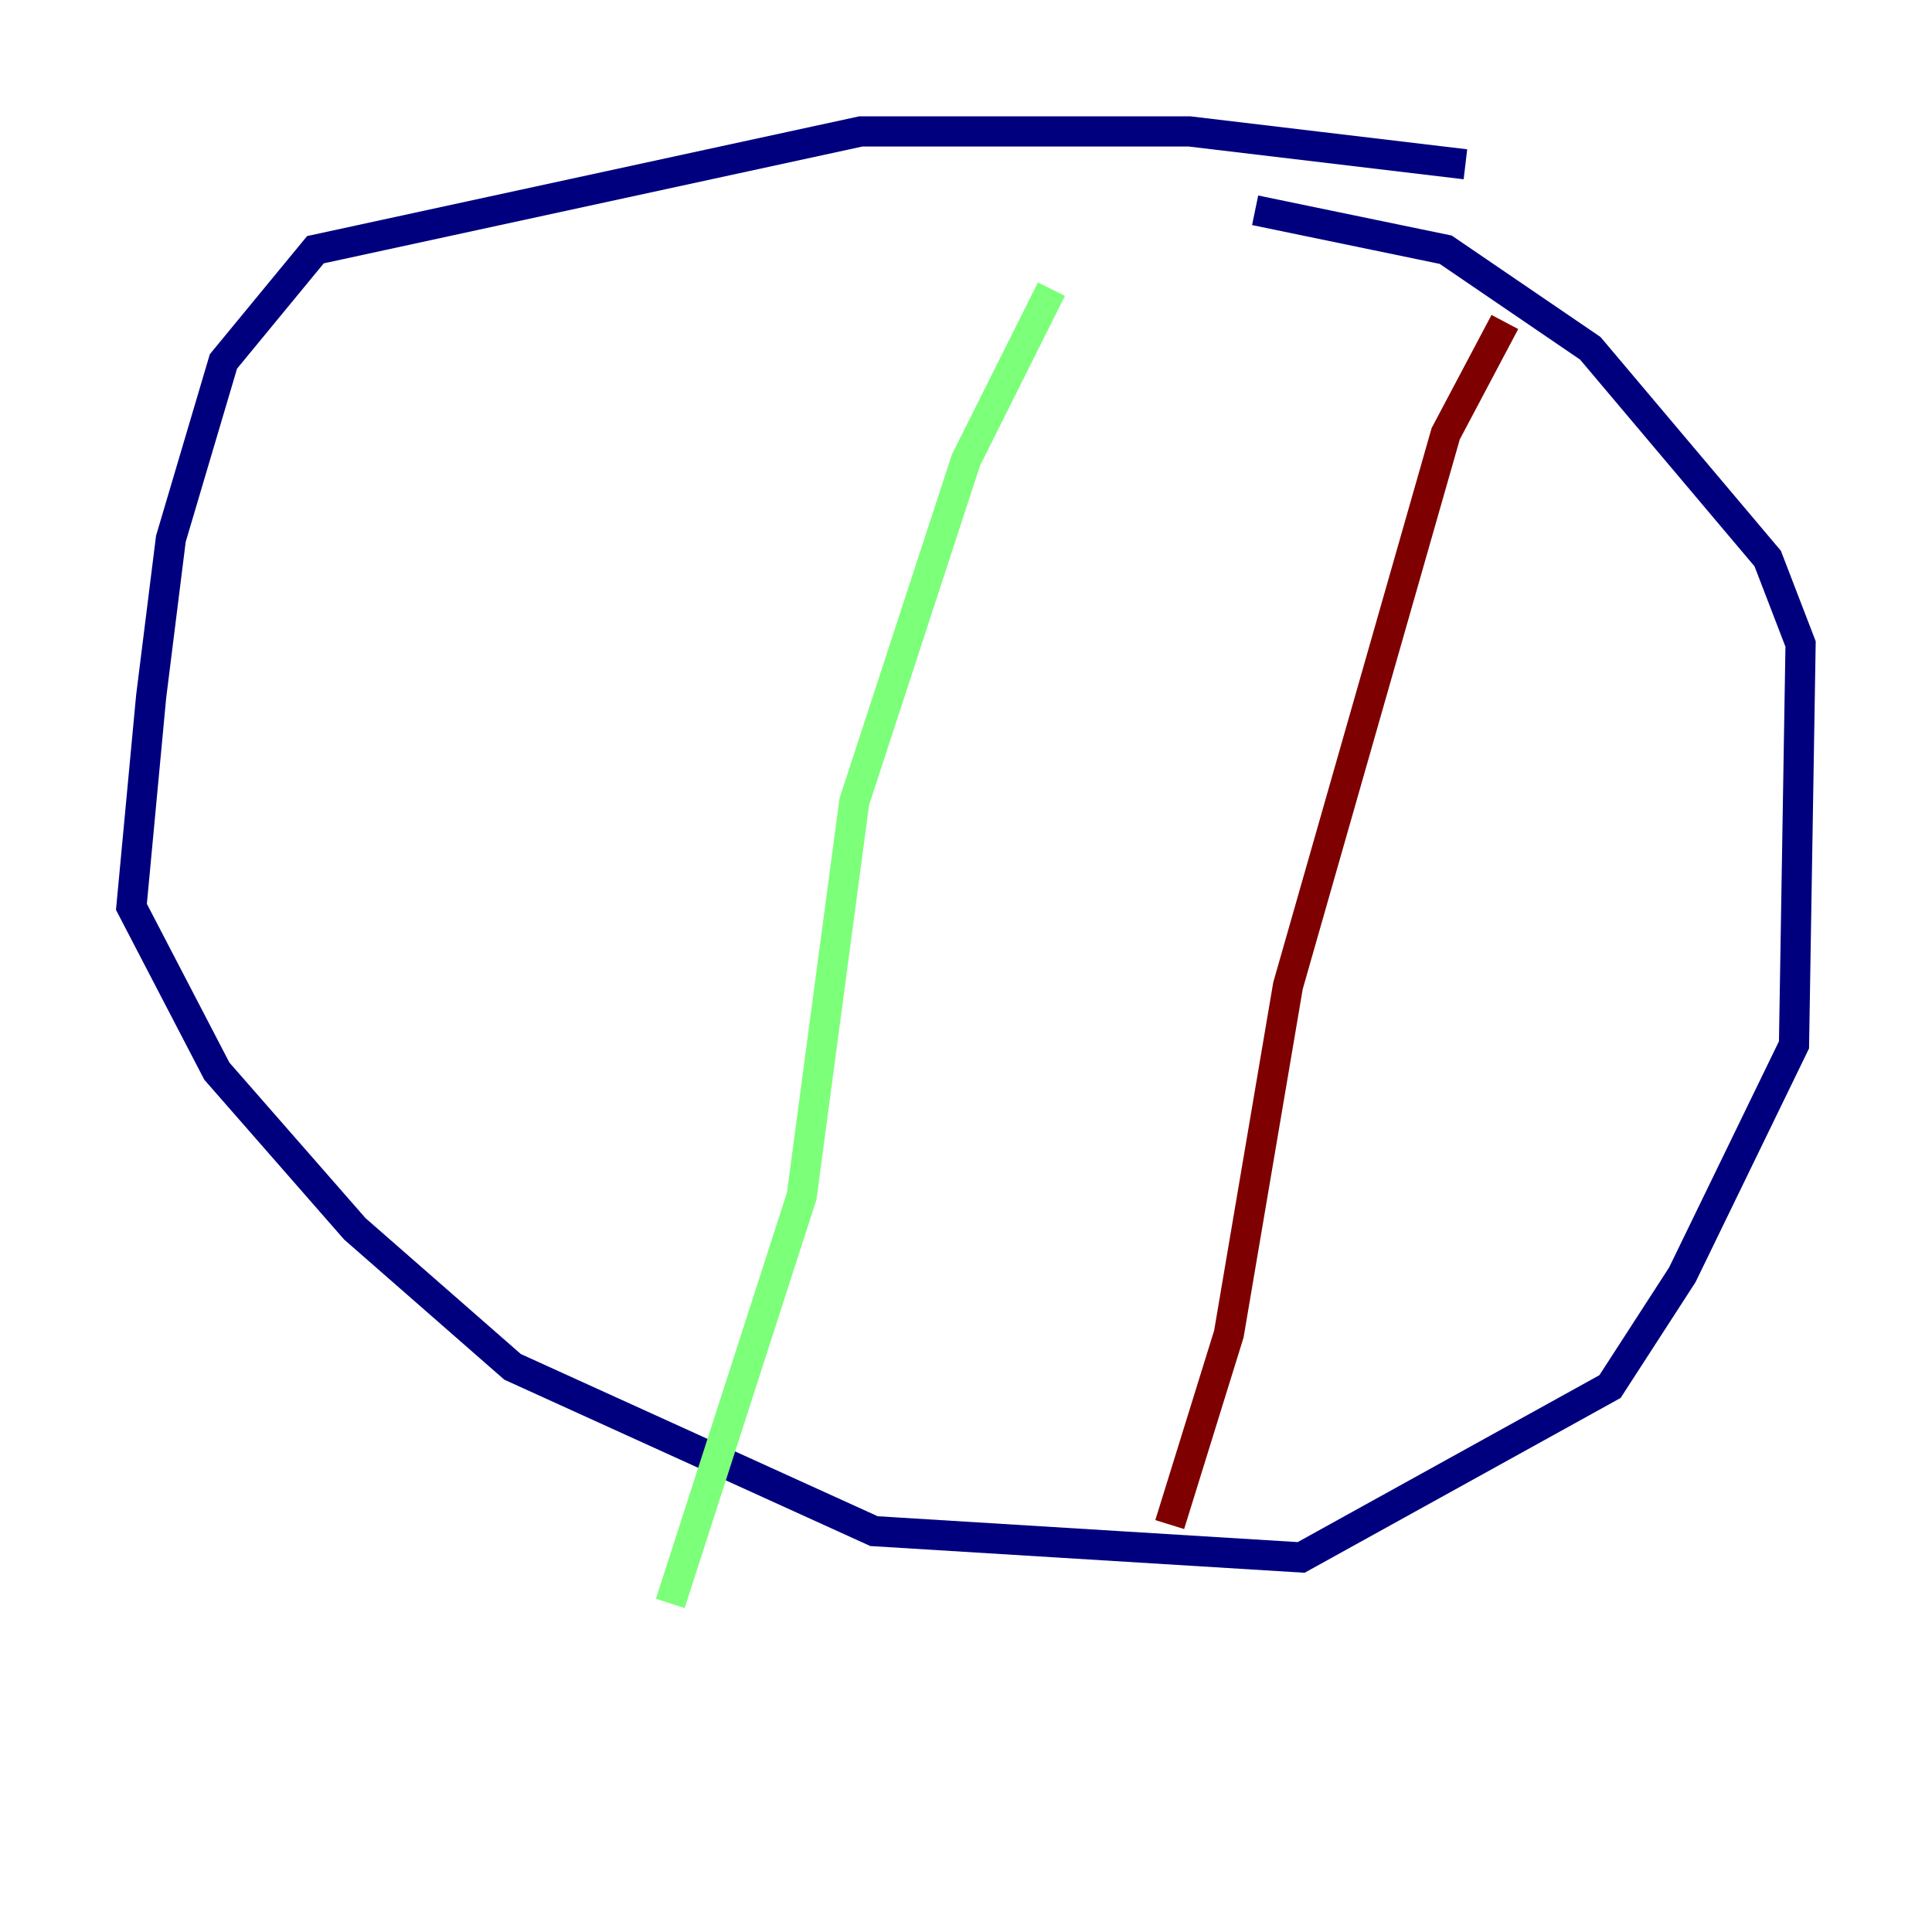 <?xml version="1.0" encoding="utf-8" ?>
<svg baseProfile="tiny" height="128" version="1.2" viewBox="0,0,128,128" width="128" xmlns="http://www.w3.org/2000/svg" xmlns:ev="http://www.w3.org/2001/xml-events" xmlns:xlink="http://www.w3.org/1999/xlink"><defs /><polyline fill="none" points="97.088,10.884 78.803,8.707 57.034,8.707 20.898,16.544 14.803,23.946 11.32,35.701 10.014,46.15 8.707,60.082 14.367,70.966 23.51,81.415 33.959,90.558 57.905,101.442 86.204,103.184 106.667,91.864 111.456,84.463 118.857,69.225 119.293,42.667 117.116,37.007 105.361,23.075 95.782,16.544 83.156,13.932" stroke="#00007f" stroke-width="2" /><polyline fill="none" points="69.66,19.157 64.0,30.476 56.599,53.116 53.116,79.238 44.408,106.231" stroke="#7cff79" stroke-width="2" /><polyline fill="none" points="99.701,21.333 95.782,28.735 85.333,65.306 81.415,88.381 77.497,101.007" stroke="#7f0000" stroke-width="2" /></svg>
